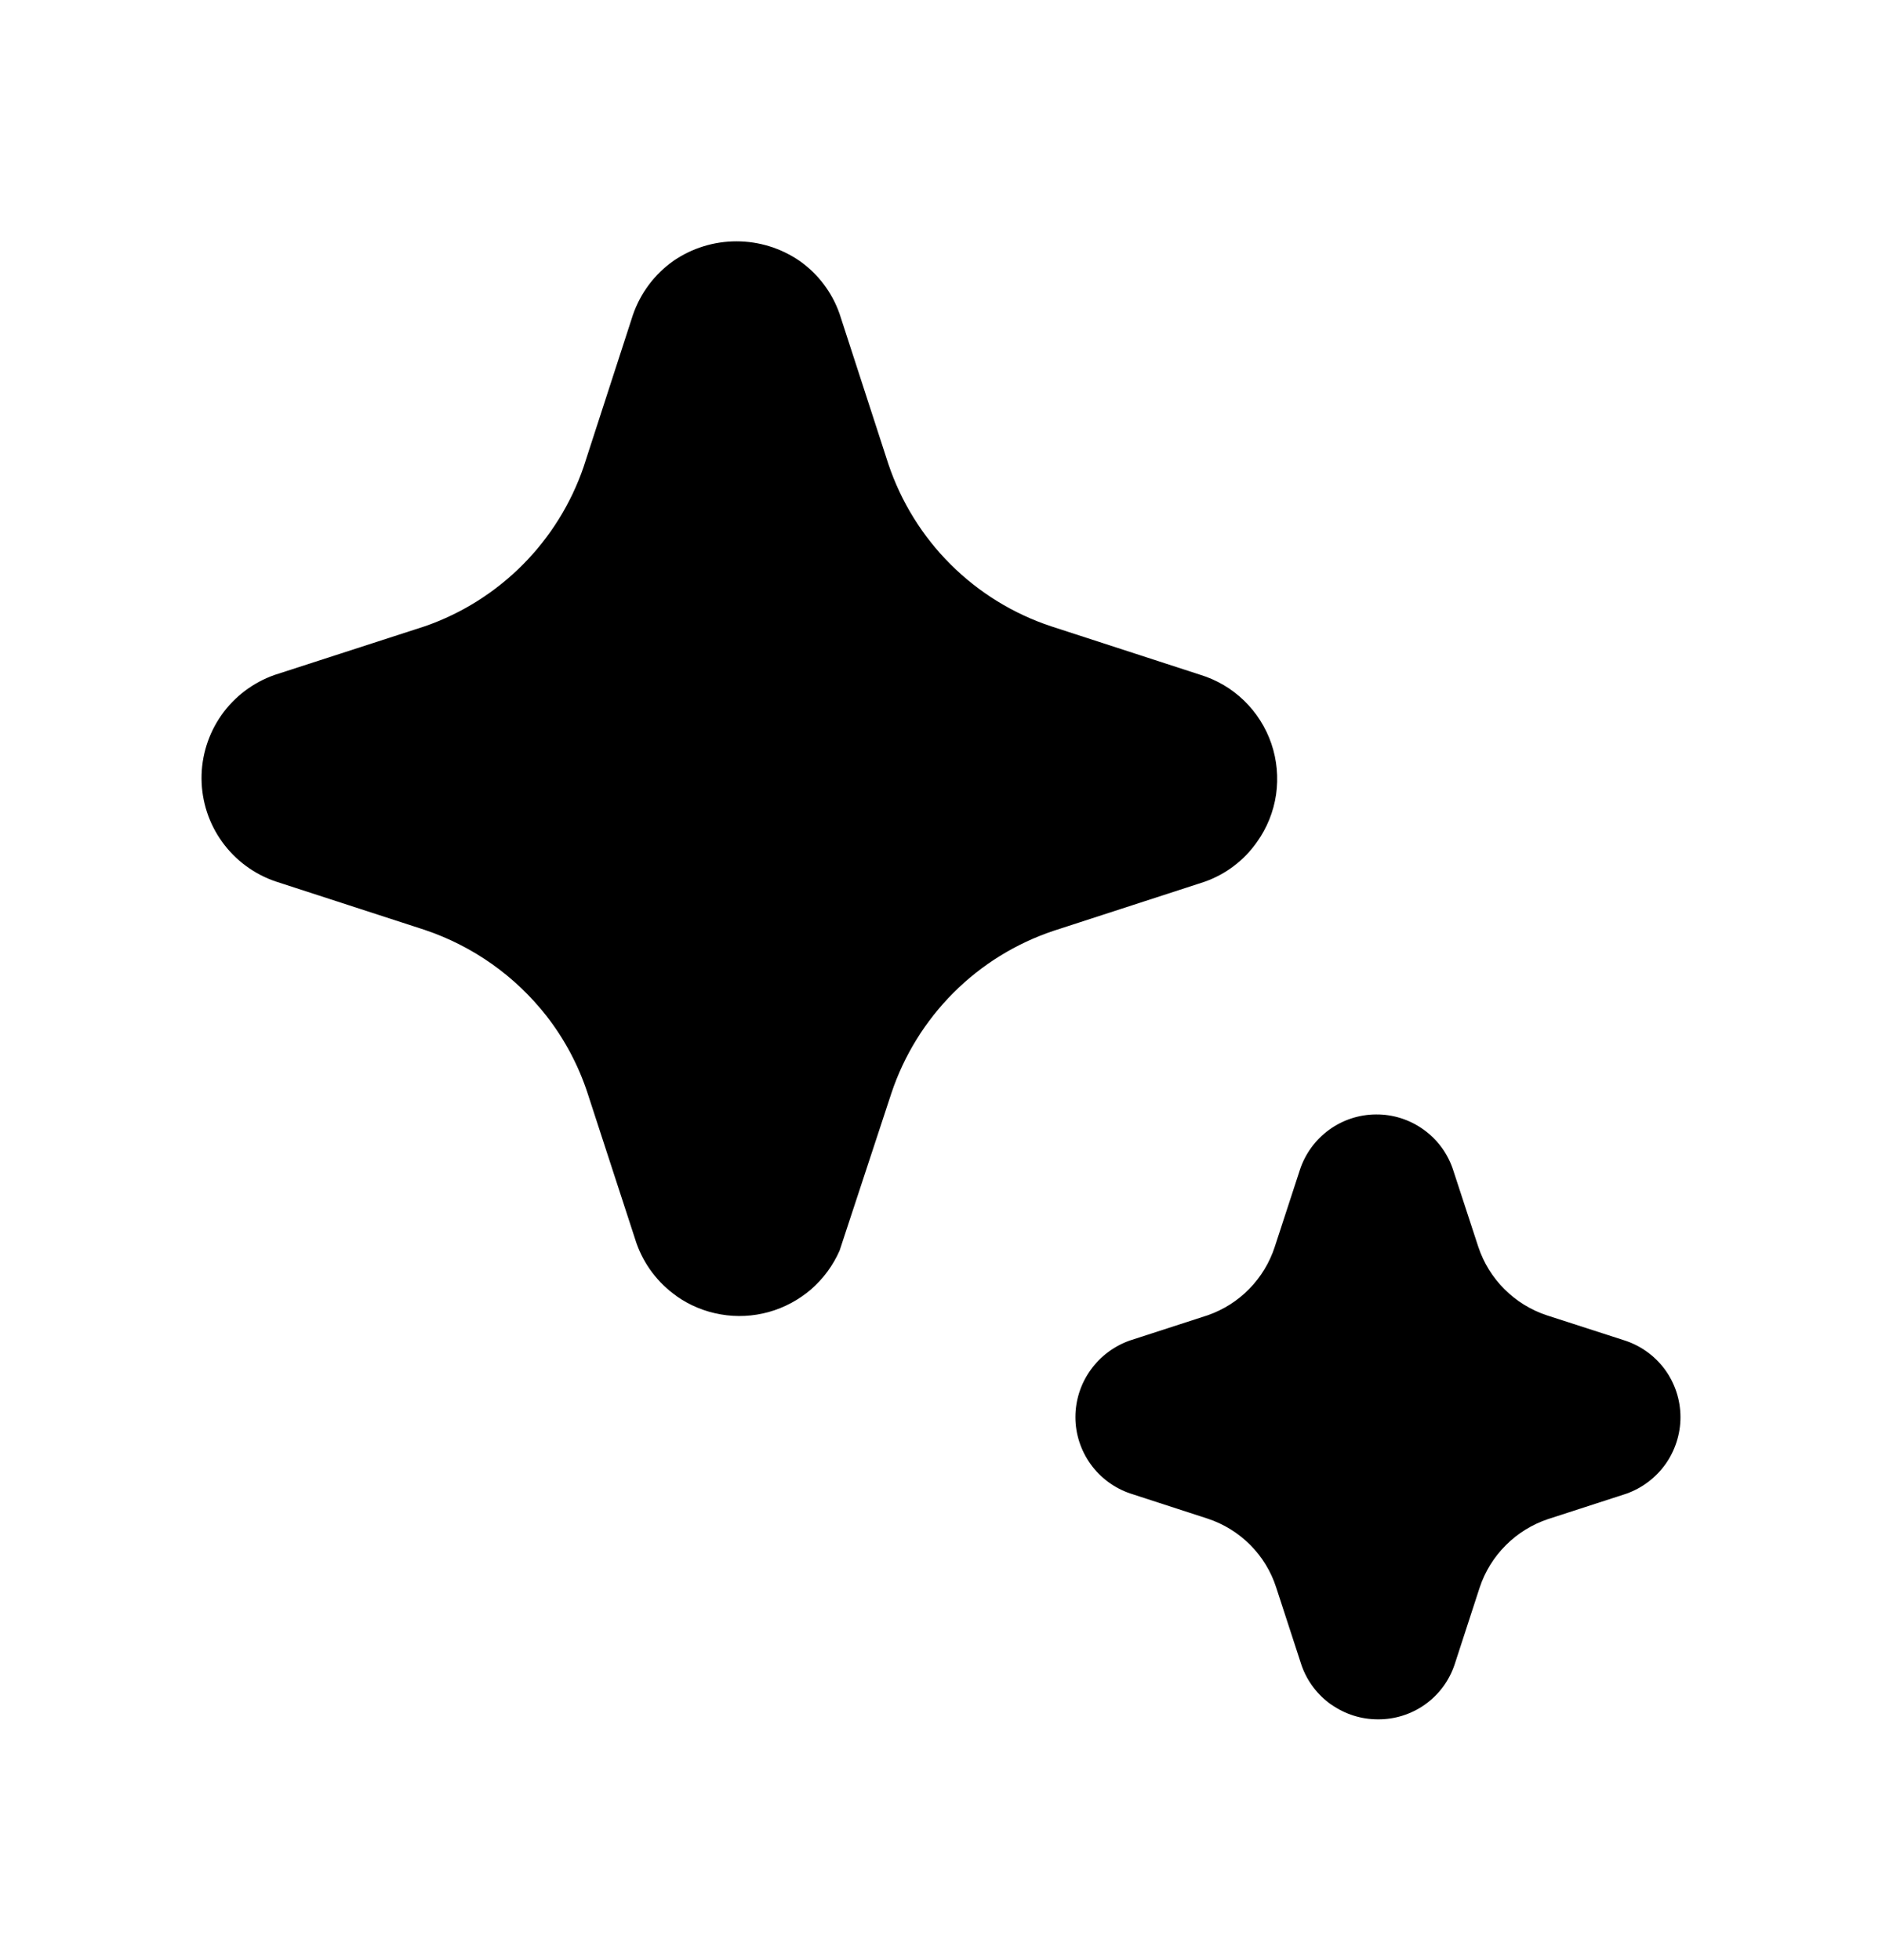 <svg width="24" height="25" viewBox="0 0 24 25" fill="none" xmlns="http://www.w3.org/2000/svg">
<path d="M8.624 16.529C8.793 16.649 8.987 16.729 9.191 16.764C9.395 16.8 9.604 16.789 9.803 16.734C10.003 16.678 10.187 16.579 10.344 16.444C10.5 16.308 10.624 16.139 10.707 15.95L11.367 13.944C11.528 13.461 11.799 13.023 12.158 12.663C12.517 12.303 12.956 12.032 13.438 11.871L15.356 11.248C15.629 11.153 15.865 10.975 16.03 10.738C16.158 10.559 16.241 10.352 16.273 10.134C16.304 9.916 16.284 9.694 16.213 9.485C16.142 9.277 16.022 9.088 15.864 8.935C15.706 8.782 15.513 8.669 15.302 8.605L13.404 7.988C12.921 7.828 12.482 7.557 12.122 7.198C11.762 6.839 11.491 6.401 11.329 5.919L10.706 4.001C10.611 3.73 10.433 3.494 10.197 3.328C9.96 3.165 9.68 3.078 9.392 3.078C9.104 3.078 8.823 3.165 8.587 3.328C8.348 3.497 8.168 3.737 8.072 4.014L7.442 5.956C7.281 6.425 7.015 6.852 6.665 7.204C6.314 7.556 5.889 7.824 5.42 7.987L3.5 8.609C3.226 8.706 2.99 8.885 2.823 9.122C2.657 9.359 2.568 9.643 2.57 9.932C2.572 10.222 2.664 10.504 2.834 10.739C3.004 10.974 3.242 11.15 3.517 11.243L5.416 11.86C6.032 12.067 6.573 12.45 6.973 12.963C7.201 13.257 7.376 13.587 7.492 13.94L8.116 15.855C8.212 16.127 8.39 16.363 8.626 16.529M16.978 21.741C17.153 21.864 17.361 21.93 17.575 21.929C17.787 21.93 17.994 21.865 18.168 21.743C18.347 21.617 18.481 21.437 18.55 21.229L18.869 20.249C18.936 20.046 19.05 19.861 19.202 19.709C19.353 19.557 19.538 19.443 19.741 19.375L20.74 19.051C20.942 18.979 21.116 18.847 21.24 18.673C21.363 18.498 21.43 18.289 21.43 18.076C21.43 17.856 21.36 17.642 21.23 17.465C21.1 17.289 20.916 17.158 20.707 17.093L19.726 16.776C19.523 16.709 19.338 16.595 19.186 16.443C19.034 16.292 18.92 16.107 18.852 15.903L18.526 14.907C18.456 14.703 18.324 14.527 18.148 14.403C17.972 14.278 17.762 14.212 17.547 14.214C17.331 14.215 17.122 14.284 16.948 14.411C16.774 14.538 16.644 14.716 16.577 14.92L16.256 15.903C16.191 16.103 16.08 16.286 15.932 16.438C15.785 16.589 15.604 16.704 15.405 16.774L14.406 17.098C14.204 17.17 14.029 17.302 13.905 17.477C13.781 17.651 13.714 17.86 13.714 18.075C13.714 18.291 13.783 18.501 13.909 18.676C14.036 18.851 14.214 18.982 14.419 19.05L15.4 19.369C15.604 19.436 15.79 19.551 15.942 19.703C16.094 19.855 16.208 20.041 16.274 20.246L16.599 21.243C16.67 21.444 16.802 21.618 16.976 21.741" fill="url(#paint0_linear_5372_17173)"/>
<defs>
<linearGradient id="paint0_linear_5372_17173" x1="12" y1="3.078" x2="12" y2="21.929" gradientUnits="userSpaceOnUse">
<stop stopColor="#FFCD05"/>
<stop offset="1" stopColor="#EB6E14"/>
</linearGradient>
</defs>
</svg>
